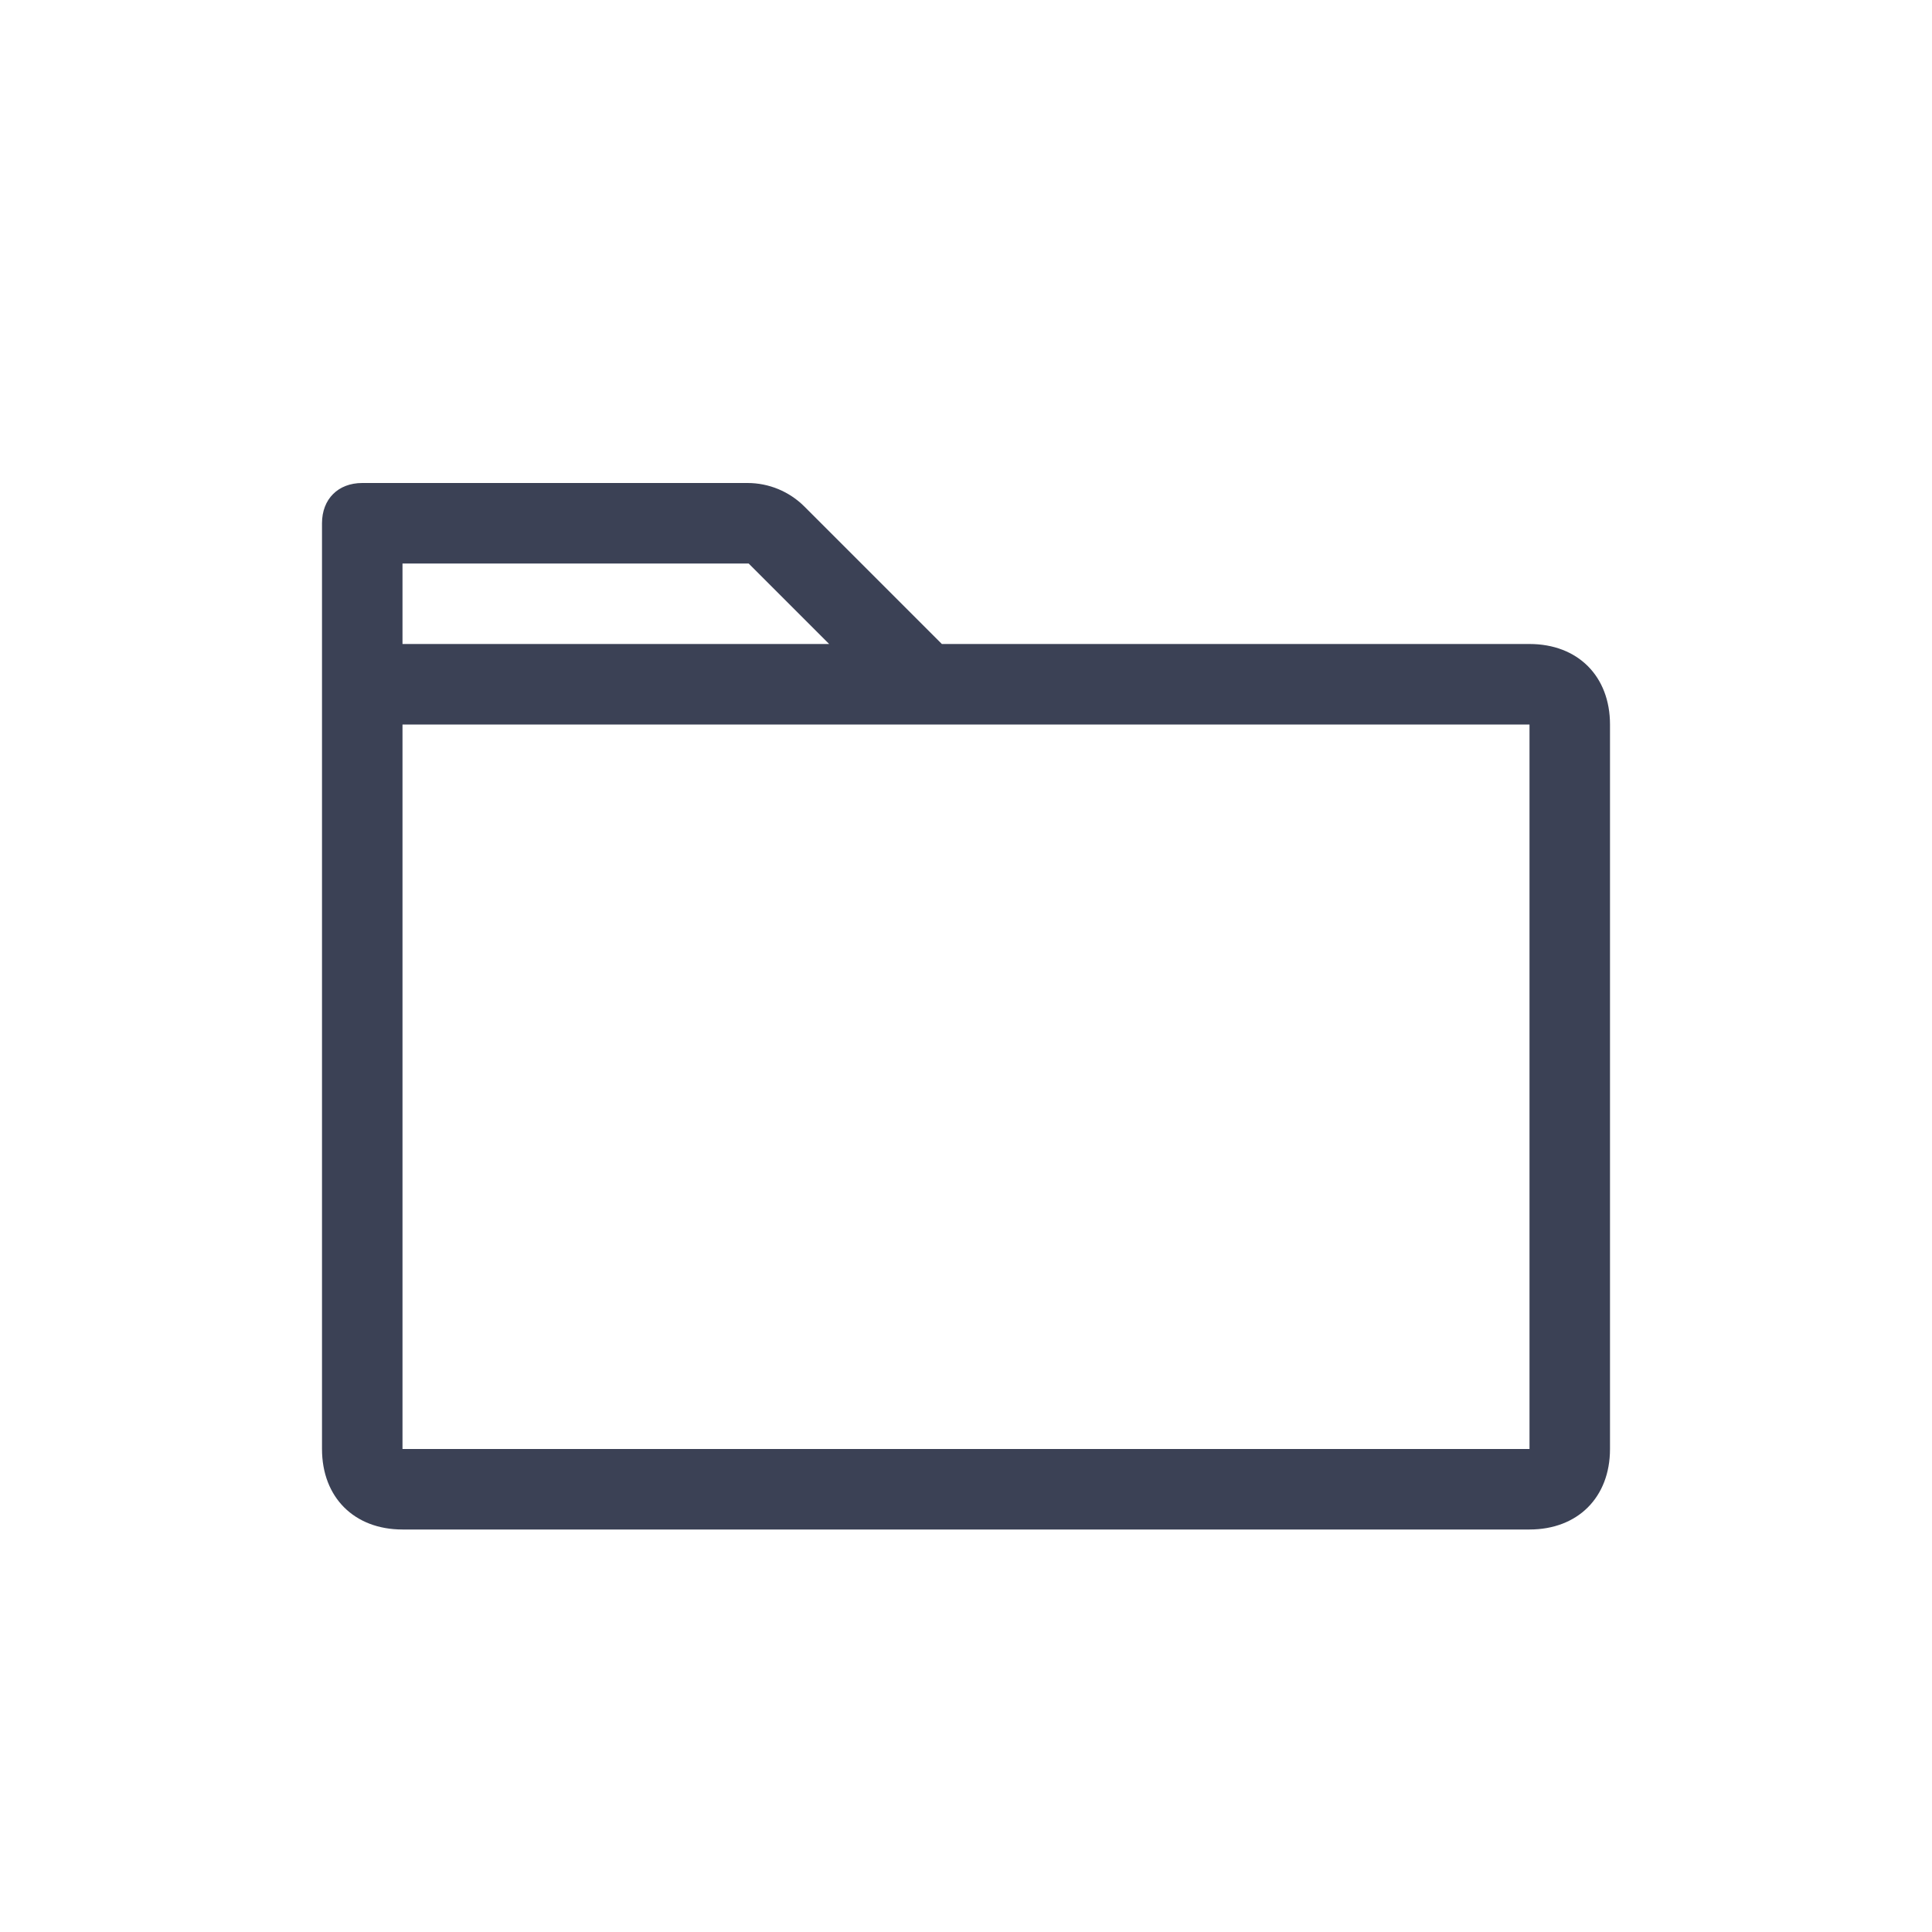 <?xml version="1.0" encoding="UTF-8"?>
<svg width="24px" height="24px" viewBox="0 0 24 24" version="1.1" xmlns="http://www.w3.org/2000/svg" xmlns:xlink="http://www.w3.org/1999/xlink">
    <title>guidang</title>
    <g id="guidang" stroke="none" stroke-width="1" fill="none" fill-rule="evenodd">
        <path d="M19,8 C19.6,8 20,8.4 20,9 L20,18 C20,18.6 19.6,19 19,19 L5,19 C4.4,19 4,18.6 4,18 L4,6.5 C4,6.2 4.2,6 4.5,6 L9.286,6 C9.551,6 9.805,6.105 9.993,6.293 L11.7,8 L19,8 Z M5,7 L5,8 L10.3,8 L9.3,7 L5,7 Z M5,18 L19,18 L19,9 L5,9 L5,18 Z" id="Color" fill="#3B4155" fill-rule="nonzero"></path>
    </g>
</svg>